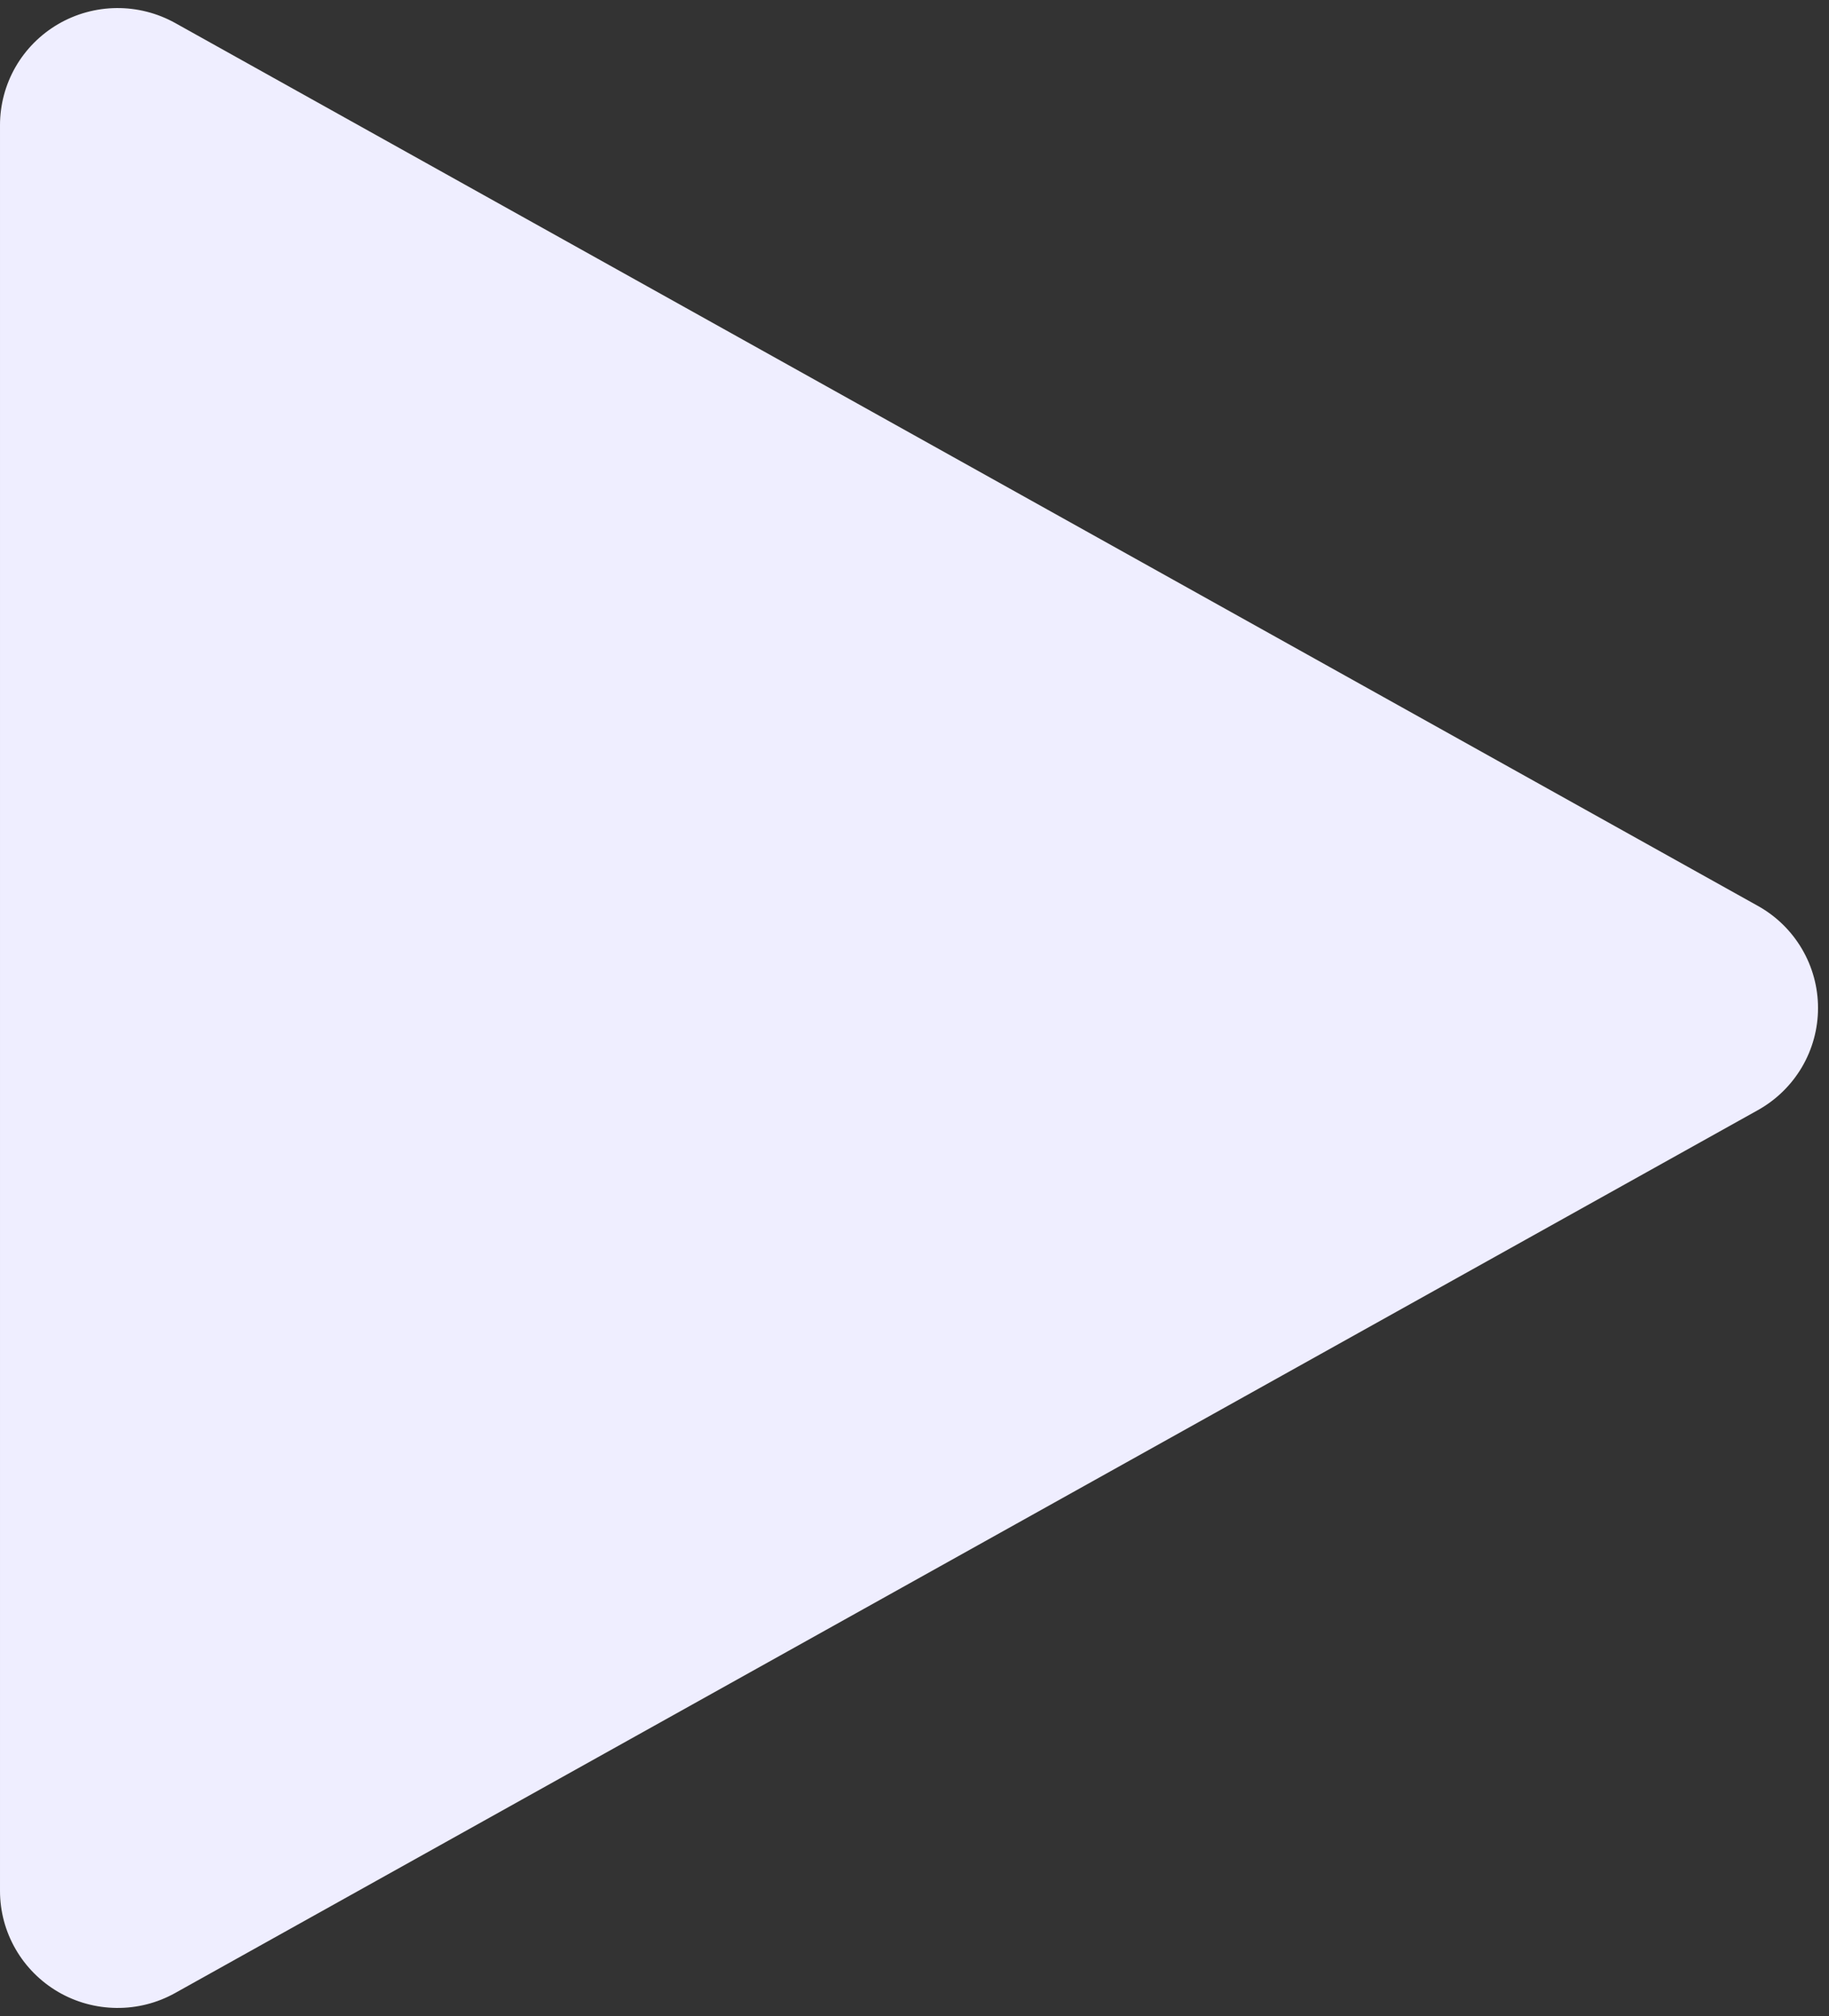 <svg width="49" height="54" viewBox="0 0 49 54" fill="none" xmlns="http://www.w3.org/2000/svg">
<rect x="0" y="0" width="49" height="54" fill="#333333" stroke="none"/>
<path d="M47.096 24.265C47.585 24.537 47.991 24.934 48.274 25.415C48.557 25.895 48.706 26.442 48.706 26.999C48.706 27.556 48.557 28.103 48.274 28.584C47.991 29.064 47.585 29.461 47.096 29.734L4.693 53.382C4.213 53.65 3.672 53.788 3.122 53.782C2.572 53.777 2.033 53.629 1.559 53.353C1.085 53.076 0.691 52.681 0.418 52.207C0.144 51.733 0 51.195 6.44387e-05 50.648V3.352C-5.4462e-05 2.805 0.144 2.267 0.417 1.792C0.69 1.318 1.084 0.923 1.558 0.646C2.033 0.369 2.572 0.221 3.122 0.216C3.671 0.211 4.213 0.349 4.693 0.616L47.096 24.265Z" fill="#EFEEFF"/>
</svg>
